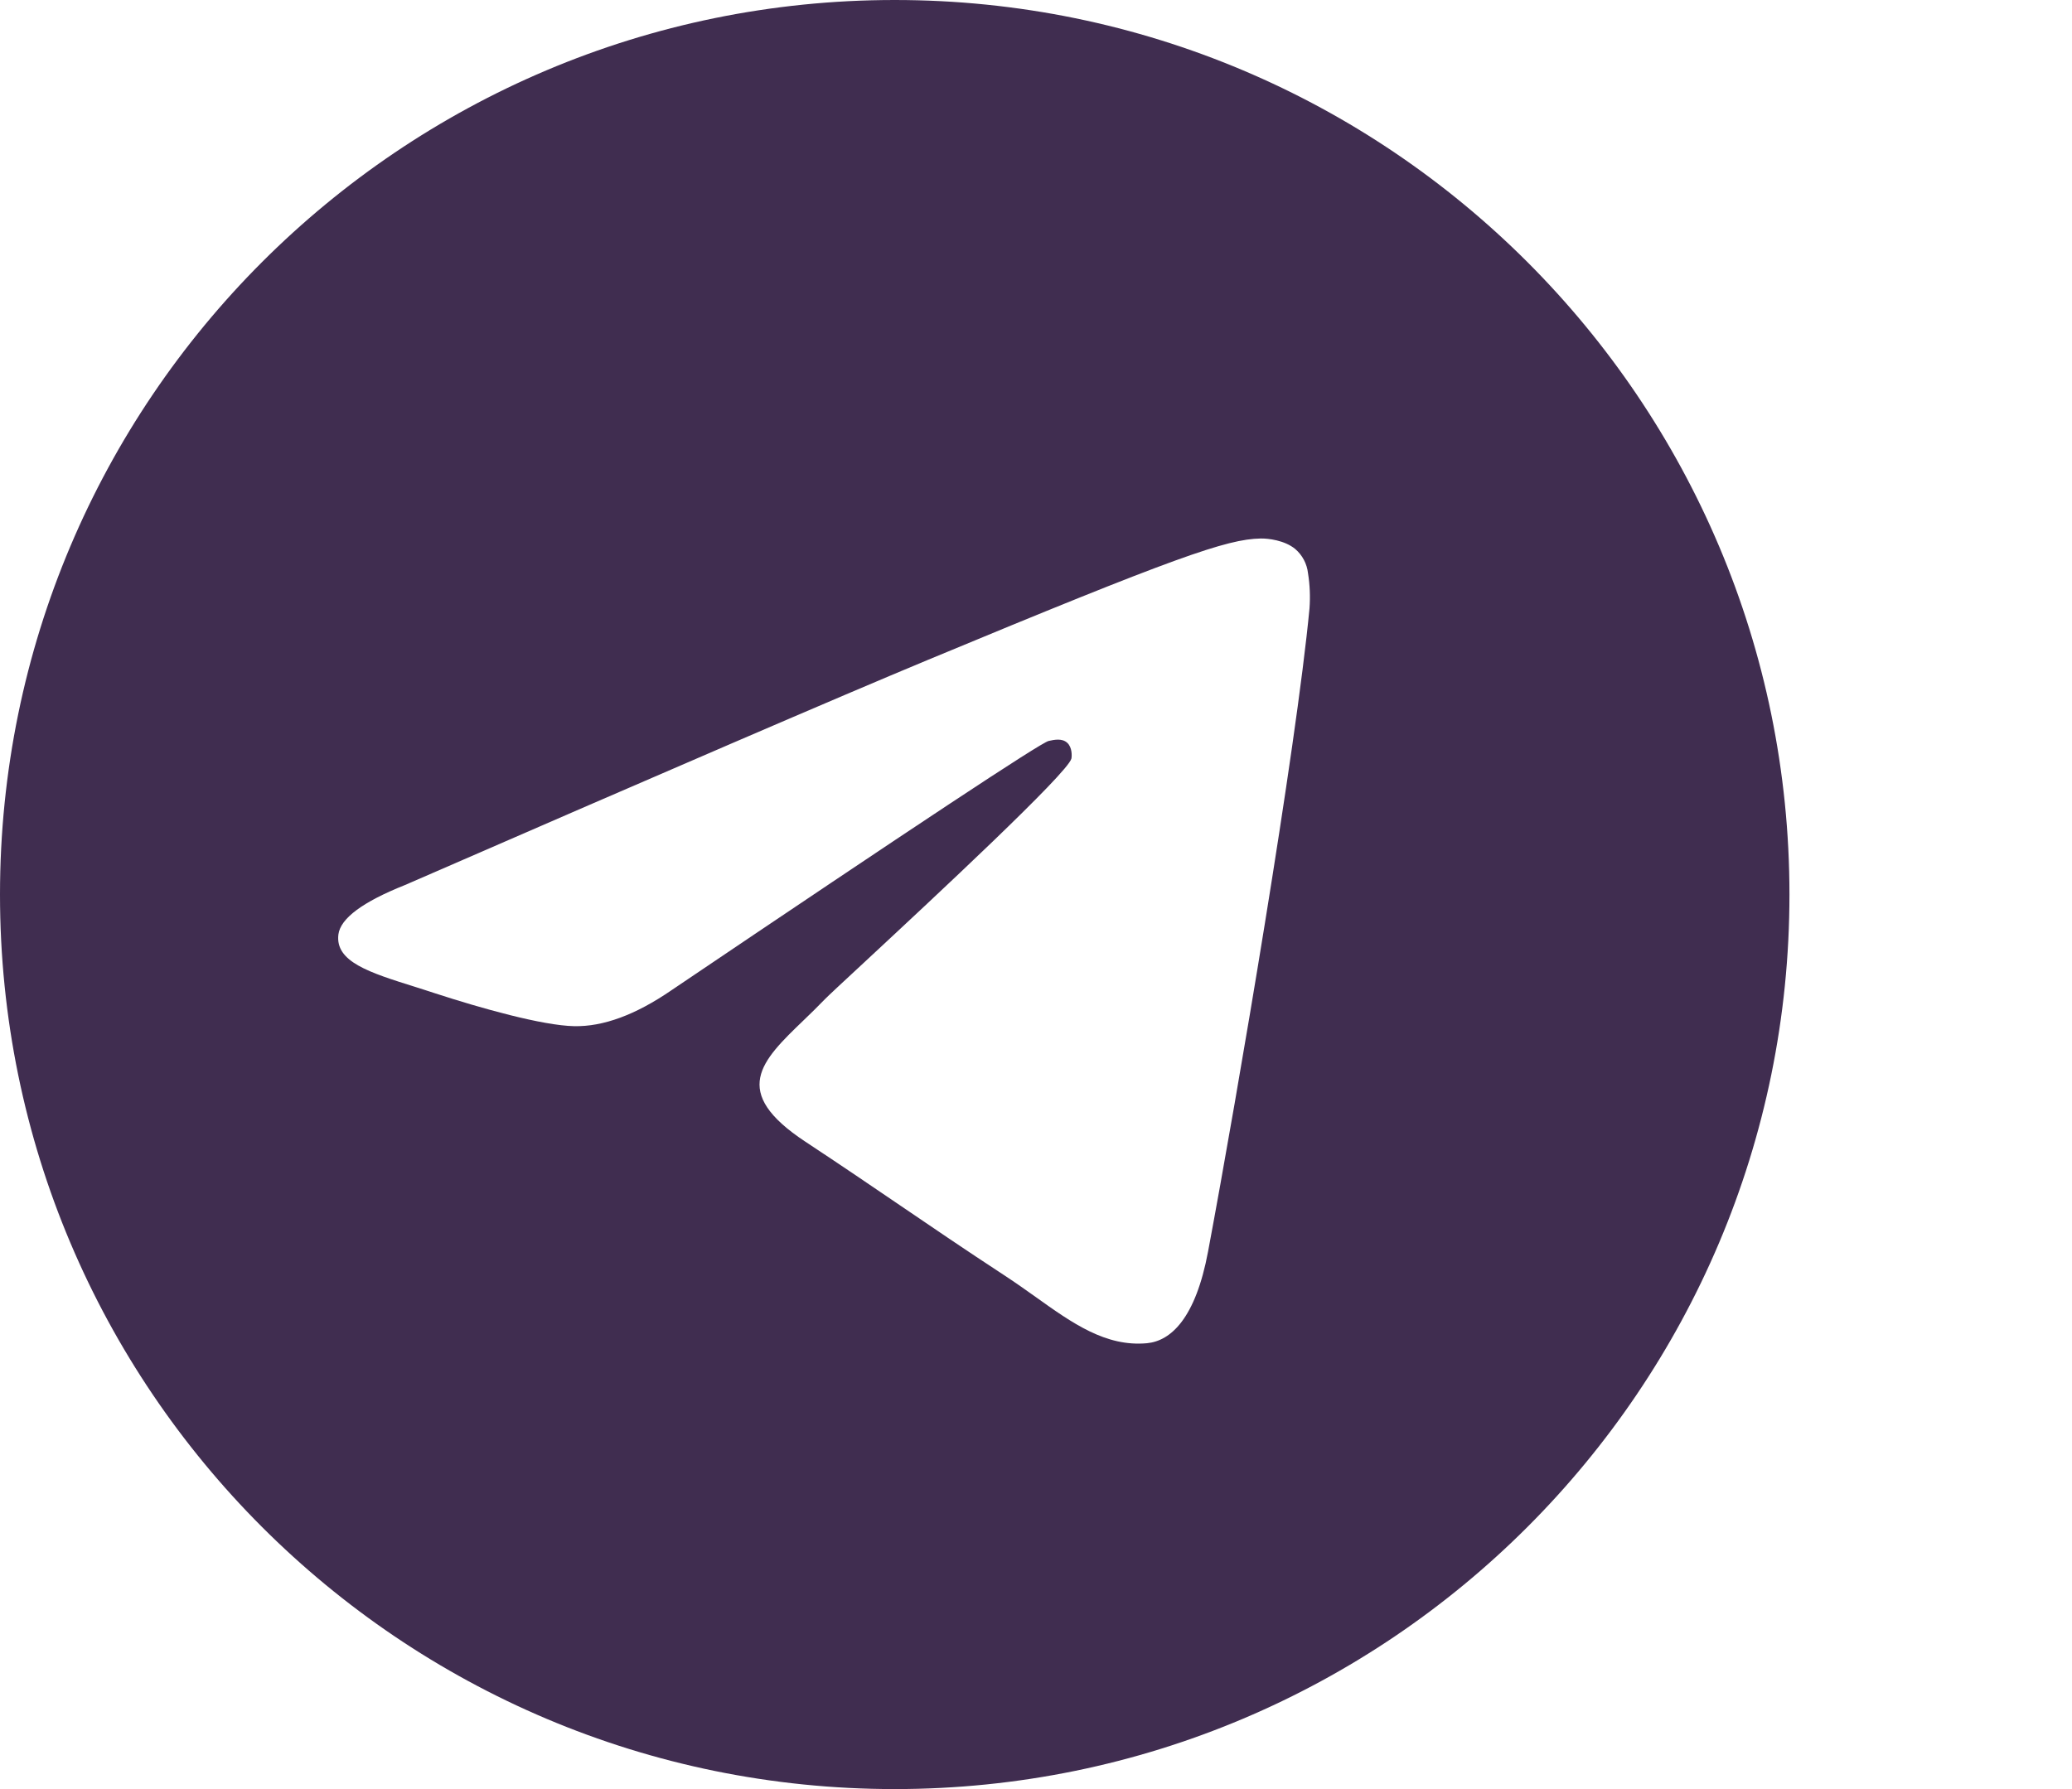 <svg width="22" height="19" viewBox="0 0 22 19" fill="none" xmlns="http://www.w3.org/2000/svg">
<path fill-rule="evenodd" clip-rule="evenodd" d="M19 9.5C19 14.746 14.746 19 9.5 19C4.254 19 0 14.746 0 9.5C0 4.254 4.254 0 9.5 0C14.746 0 19 4.254 19 9.5ZM9.84 7.013C8.917 7.397 7.07 8.193 4.3 9.399C3.851 9.578 3.615 9.753 3.593 9.924C3.557 10.214 3.92 10.328 4.412 10.482C4.479 10.504 4.549 10.525 4.62 10.549C5.105 10.707 5.758 10.891 6.097 10.898C6.405 10.904 6.748 10.778 7.127 10.518C9.715 8.771 11.05 7.888 11.134 7.869C11.193 7.856 11.276 7.838 11.331 7.888C11.386 7.937 11.381 8.031 11.376 8.056C11.339 8.209 9.919 9.53 9.183 10.214C8.953 10.427 8.791 10.578 8.757 10.613C8.683 10.69 8.607 10.764 8.534 10.834C8.083 11.268 7.746 11.594 8.553 12.126C8.941 12.382 9.251 12.593 9.561 12.804C9.899 13.034 10.236 13.264 10.673 13.55C10.784 13.623 10.89 13.698 10.994 13.772C11.387 14.053 11.741 14.305 12.178 14.265C12.431 14.241 12.694 14.003 12.827 13.291C13.142 11.608 13.761 7.963 13.904 6.461C13.913 6.336 13.908 6.211 13.888 6.087C13.877 5.987 13.828 5.895 13.752 5.83C13.639 5.737 13.463 5.717 13.384 5.719C13.027 5.725 12.479 5.916 9.84 7.013V7.013Z" fill="#402D50"/>
</svg>
